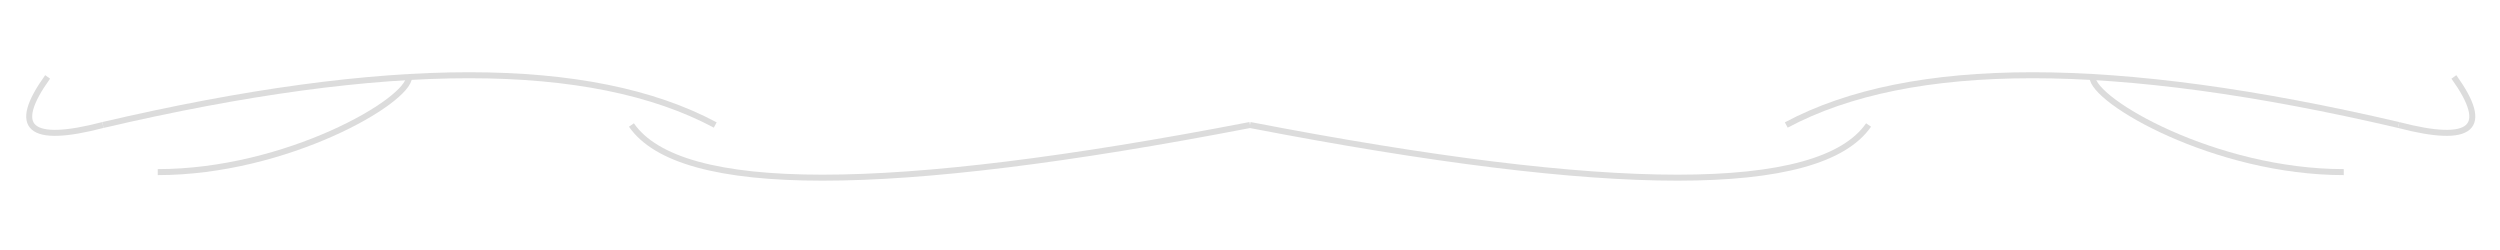 <svg id="ejwhM3lpy801" xmlns="http://www.w3.org/2000/svg" xmlns:xlink="http://www.w3.org/1999/xlink" viewBox="0 0 250 25" shape-rendering="geometricPrecision" text-rendering="geometricPrecision"><path d="M10.29,12.5q42.608-9.953,61.234,0" transform="translate(0 0)" fill="none" stroke="#dcdcdc" stroke-width="0.6"/><path d="M60.29,12.5q42.608-9.953,61.234,0" transform="matrix(-1 0 0 1 300.151 0)" fill="none" stroke="#dcdcdc" stroke-width="0.6"/><path d="M63.143,12.5Q70.442,23.036,125,12.5" transform="translate(0 0)" fill="none" stroke="#dcdcdc" stroke-width="0.6"/><path d="M113.143,12.5Q120.442,23.036,175,12.5" transform="matrix(-1 0 0 1 300 0)" fill="none" stroke="#dcdcdc" stroke-width="0.6"/><path d="" fill="none" stroke="#dcdcdc" stroke-width="0.6"/><path d="M10.29,12.5q-11.055,2.883-5.527-4.808" fill="none" stroke="#dcdcdc" stroke-width="0.6"/><path d="M10.29,12.5q-11.055,2.883-5.527-4.808" transform="matrix(-1 0 0 1 250.151 0)" fill="none" stroke="#dcdcdc" stroke-width="0.6"/><path d="M40.907,7.692c0,2.404-12.284,9.519-25.132,9.519" fill="none" stroke="#dcdcdc" stroke-width="0.6"/><path d="M40.907,7.692c0,2.404-12.284,9.519-25.132,9.519" transform="matrix(-1 0 0 1 250.151-0)" fill="none" stroke="#dcdcdc" stroke-width="0.6"/></svg>
